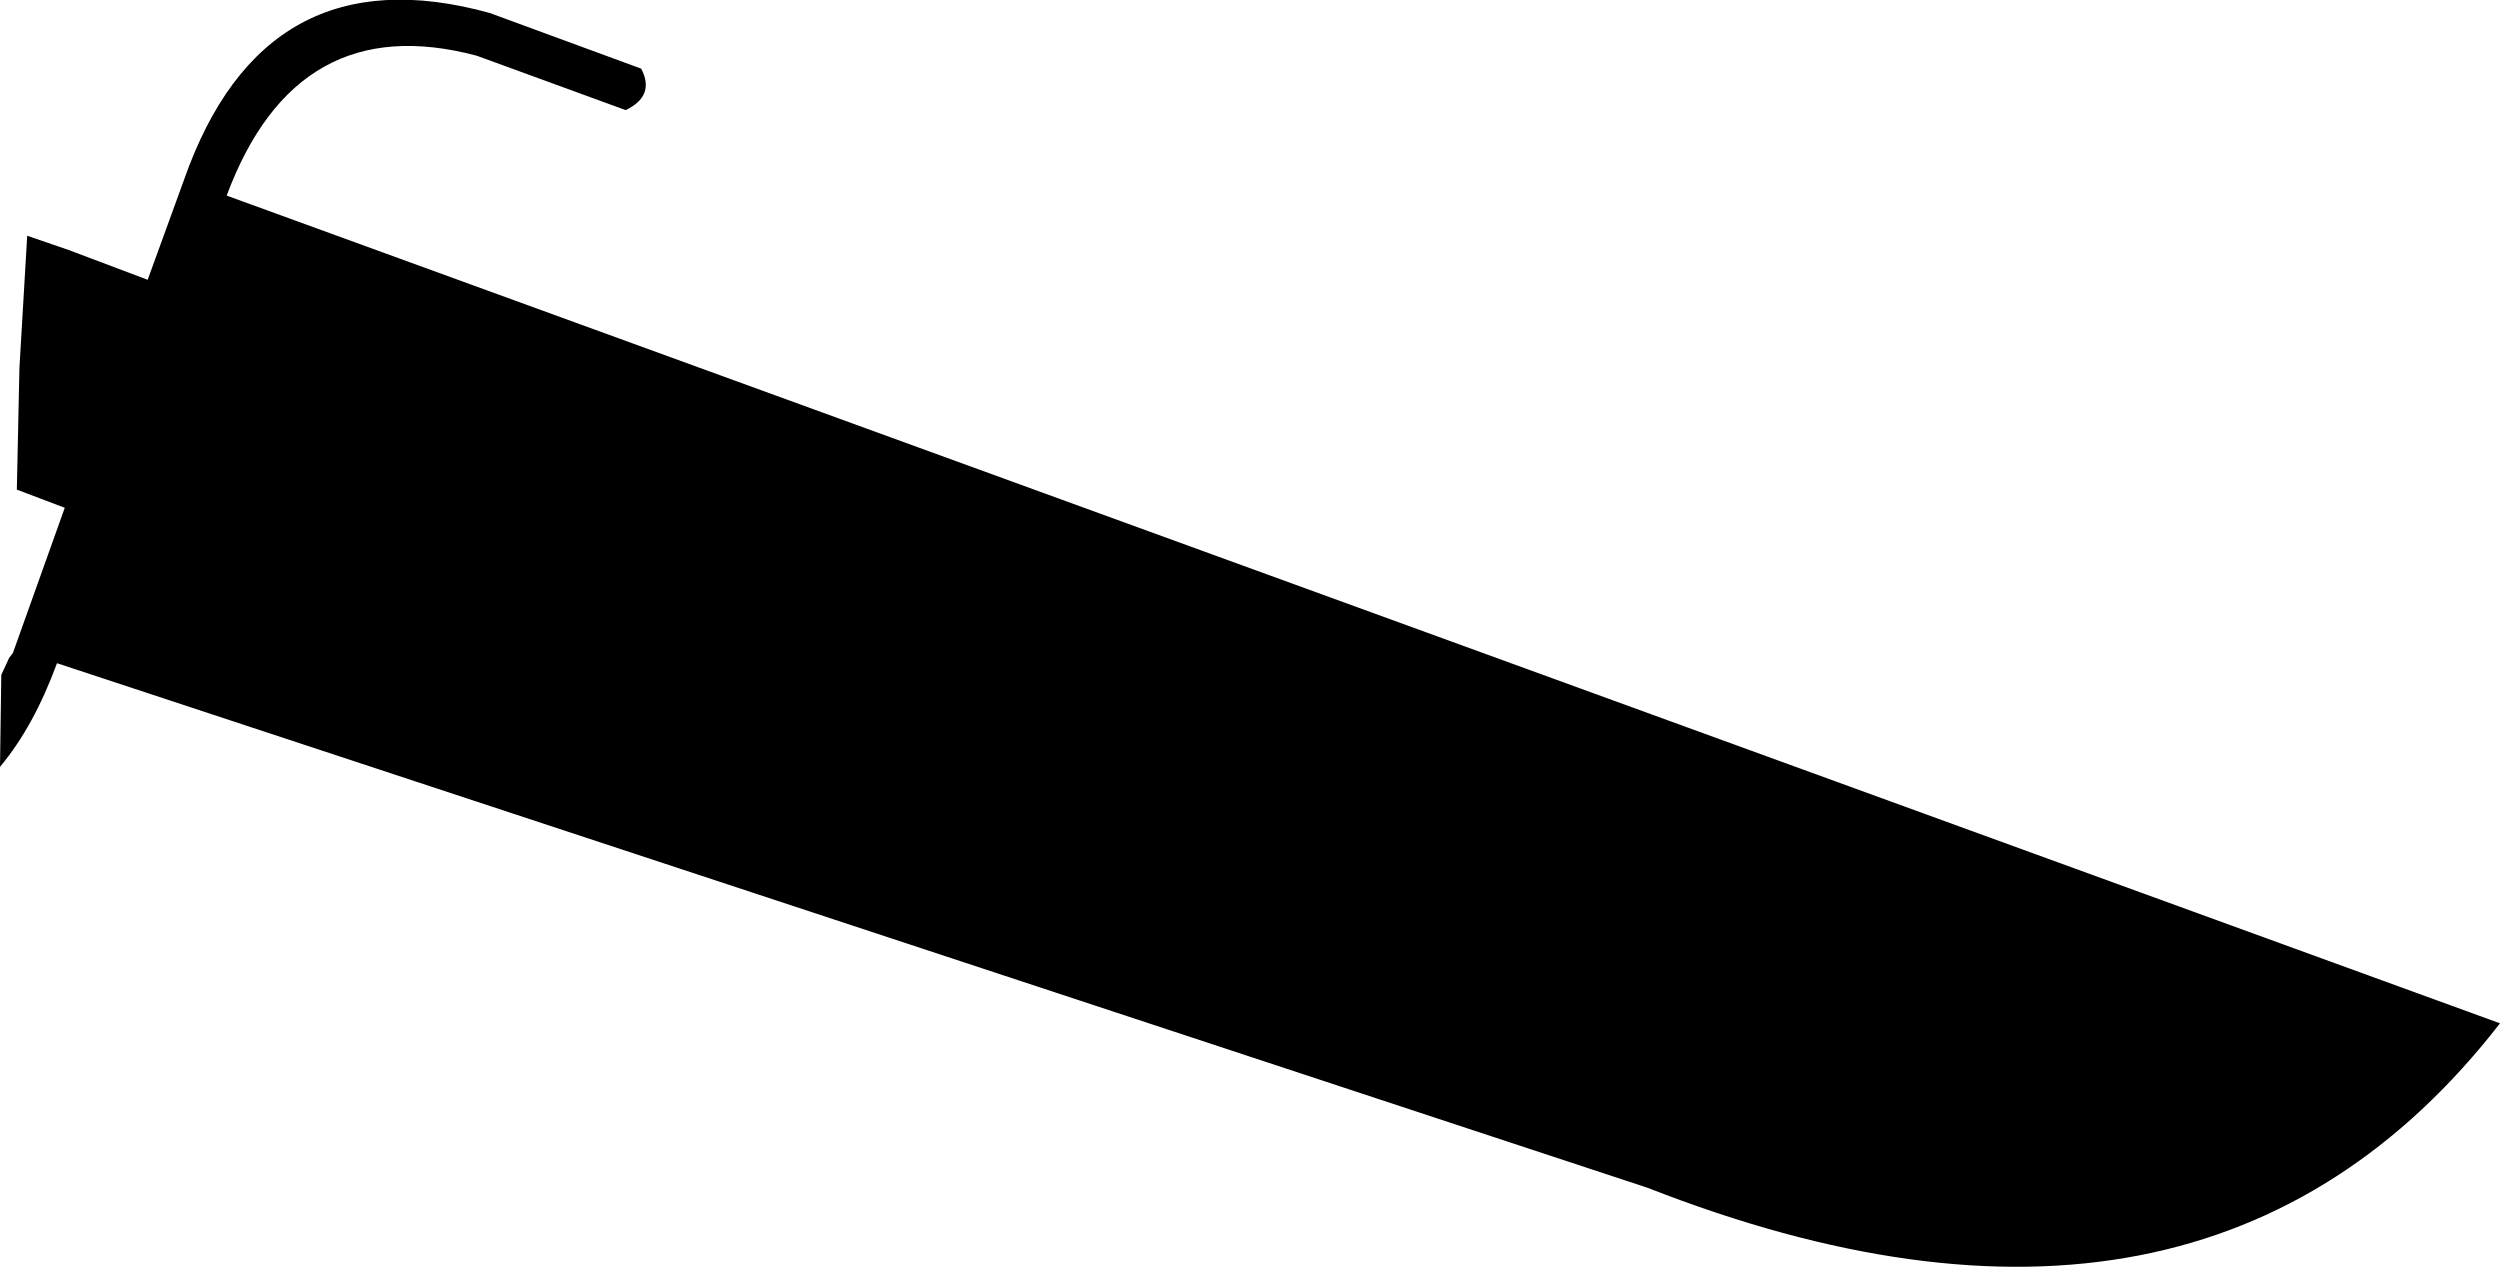 <?xml version="1.0" encoding="UTF-8" standalone="no"?>
<svg xmlns:xlink="http://www.w3.org/1999/xlink" height="48.9px" width="96.5px" xmlns="http://www.w3.org/2000/svg">
  <g transform="matrix(1.0, 0.0, 0.0, 1.0, -165.9, -319.5)">
    <path d="M171.6 330.3 L173.0 326.45 Q176.1 317.6 184.8 320.0 L190.65 322.15 Q191.2 323.2 190.05 323.75 L184.3 321.65 Q177.35 319.8 174.65 327.05 L262.4 359.0 Q250.95 373.75 229.5 365.35 L168.1 345.1 Q167.2 347.55 165.9 349.1 L165.95 345.55 166.25 344.9 166.4 344.7 168.4 339.1 166.55 338.4 166.65 333.7 166.95 328.6 168.55 329.15 171.6 330.3" fill="#000000" fill-rule="evenodd" stroke="none"/>
  </g>
</svg>
